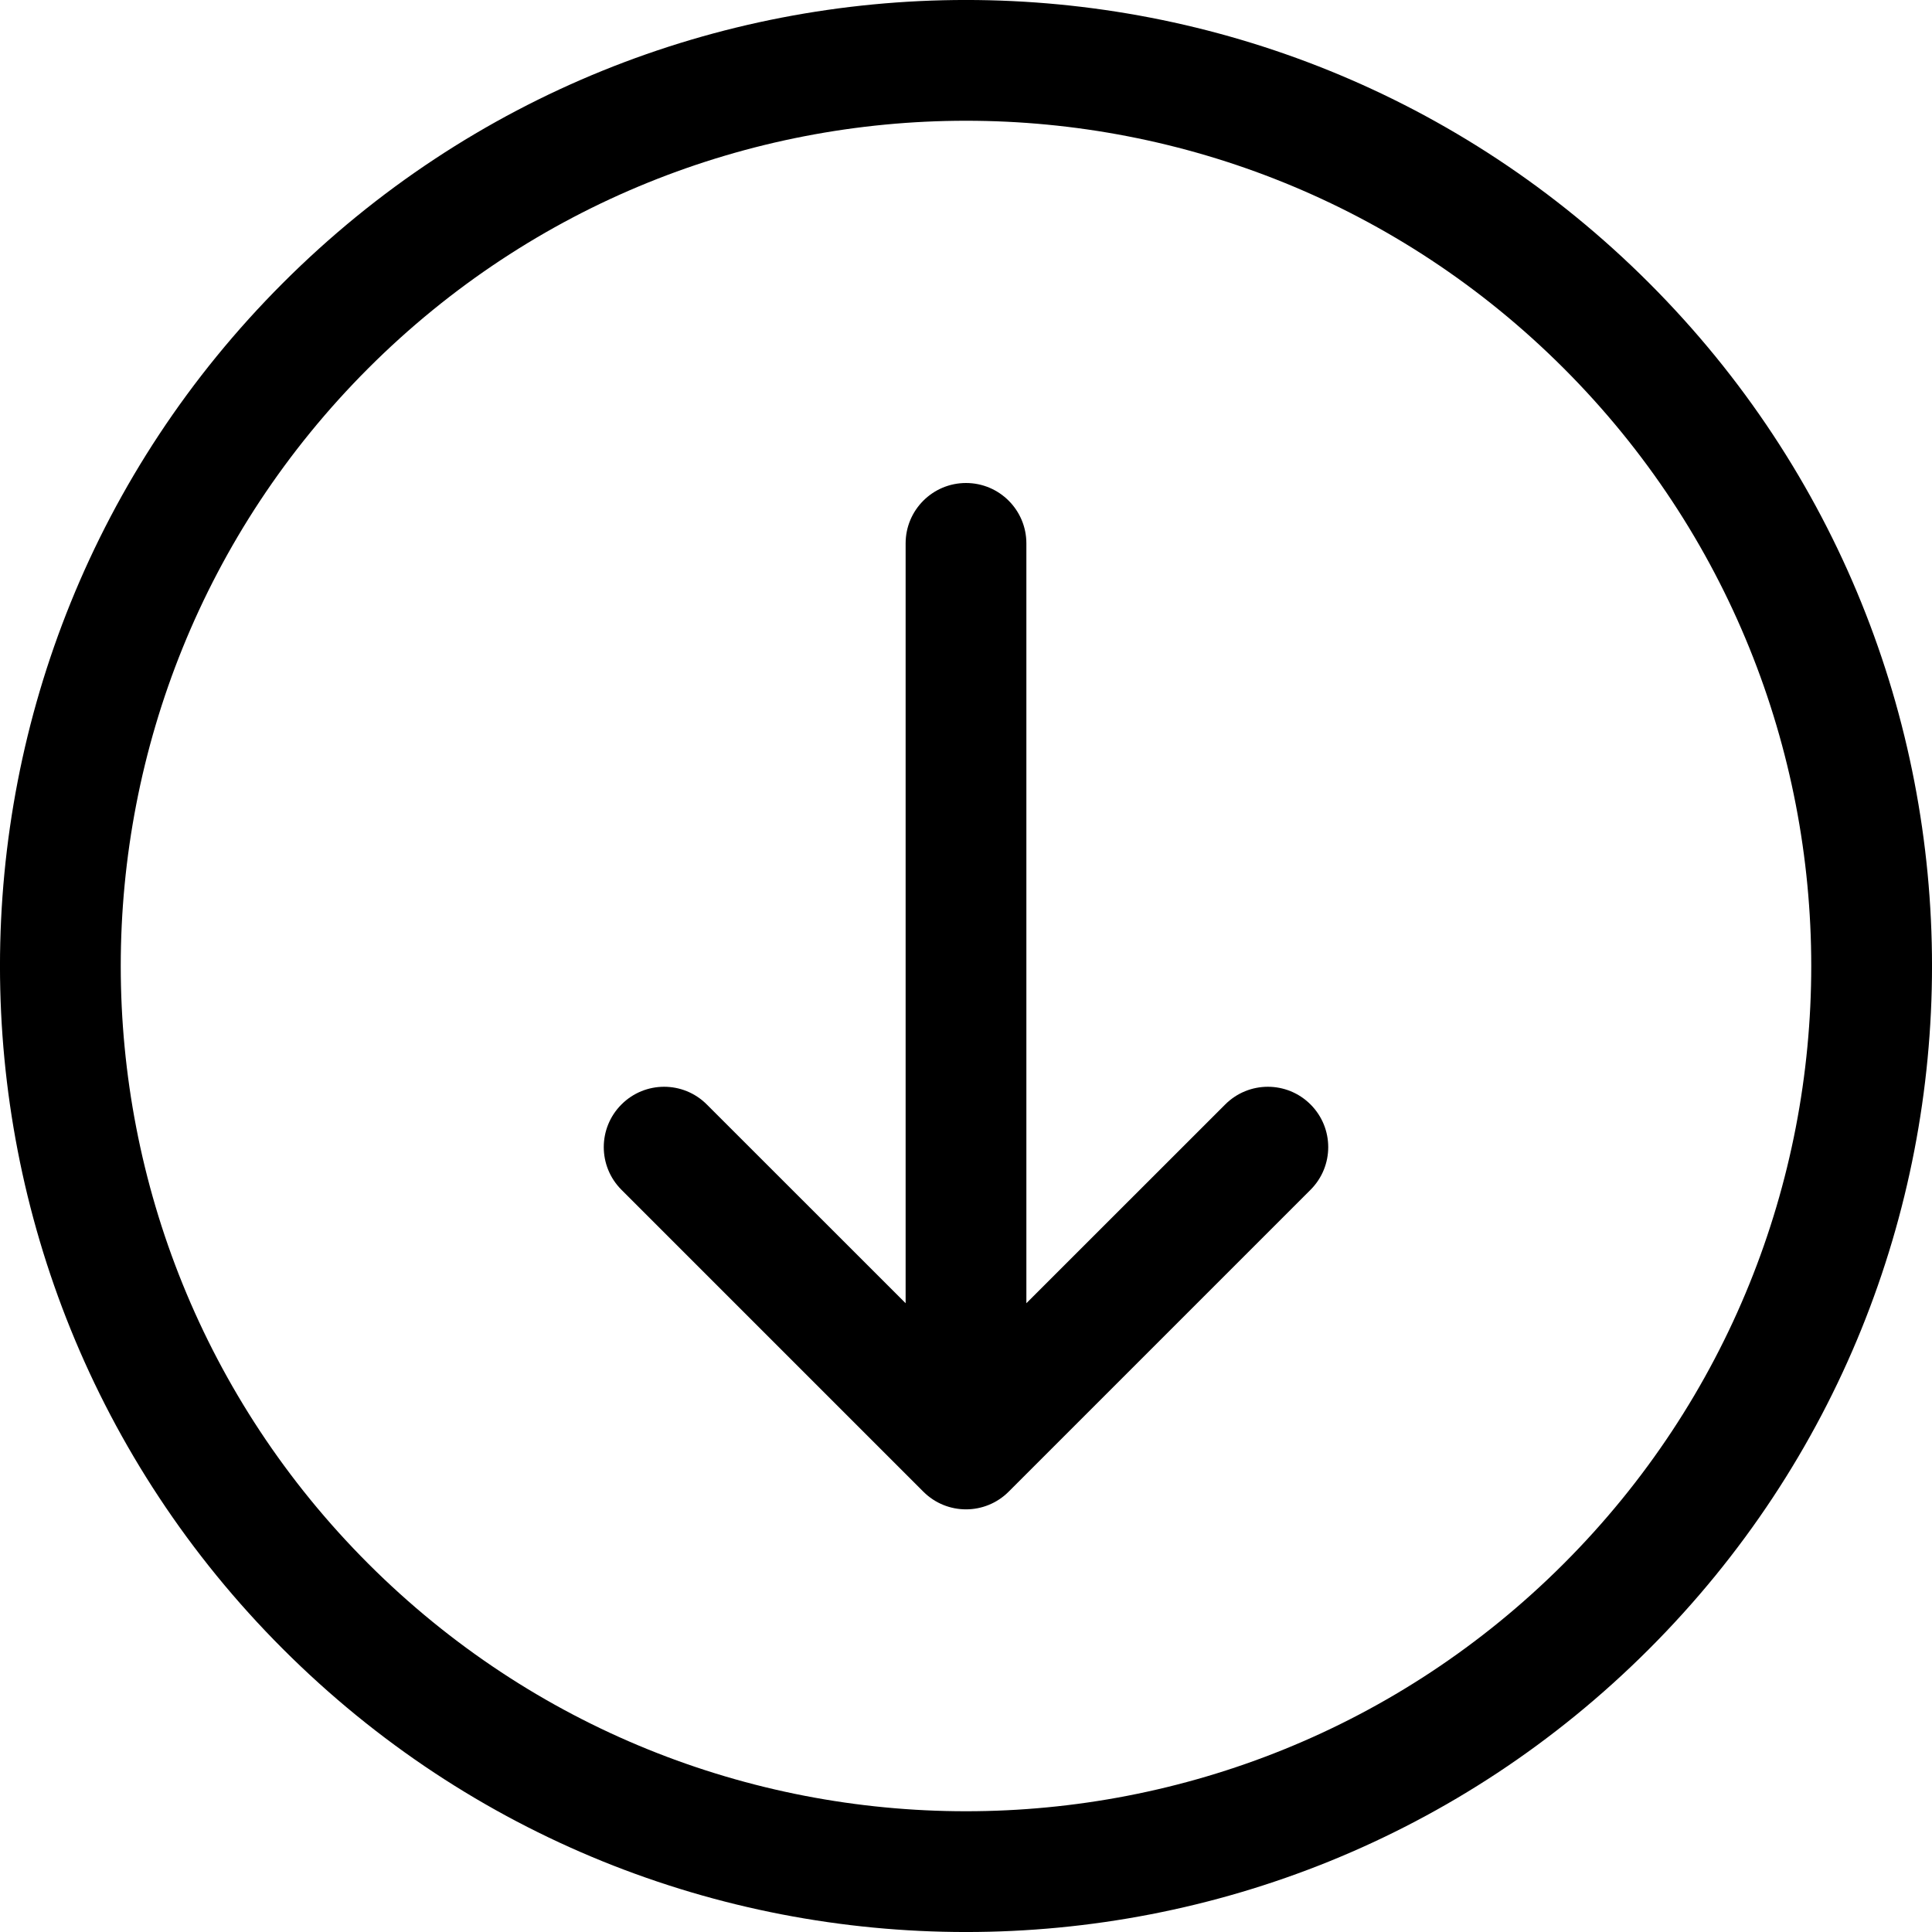 <?xml version="1.0" encoding="UTF-8"?>
<svg width="24px" height="24px" viewBox="0 0 24 24" version="1.1" xmlns="http://www.w3.org/2000/svg" xmlns:xlink="http://www.w3.org/1999/xlink">
    <!-- Generator: Sketch 54.1 (76490) - https://sketchapp.com -->
    <title>bell copy 41</title>
    <desc>Created with Sketch.</desc>
    <g id="Icons" stroke="none" stroke-width="1" fill="none" fill-rule="evenodd">
        <path d="M11.25,16.189 L11.25,6.75 C11.25,6.336 11.586,6 12,6 C12.414,6 12.75,6.336 12.75,6.75 L12.75,16.189 L15.22,13.72 C15.513,13.427 15.987,13.427 16.28,13.72 C16.573,14.013 16.573,14.487 16.28,14.78 L12.53,18.53 C12.237,18.823 11.763,18.823 11.47,18.53 L7.72,14.78 C7.427,14.487 7.427,14.013 7.72,13.72 C8.013,13.427 8.487,13.427 8.78,13.72 L11.25,16.189 Z M3.515,3.515 C8.201,-1.172 15.799,-1.172 20.485,3.515 C25.172,8.201 25.172,15.799 20.485,20.485 C15.799,25.172 8.201,25.172 3.515,20.485 C-1.172,15.799 -1.172,8.201 3.515,3.515 Z M19.425,19.425 C23.525,15.324 23.525,8.676 19.425,4.575 C15.324,0.475 8.676,0.475 4.575,4.575 C0.475,8.676 0.475,15.324 4.575,19.425 C8.676,23.525 15.324,23.525 19.425,19.425 Z" id="Shape" fill="#000000" fill-rule="nonzero"></path>
    </g>
</svg>
